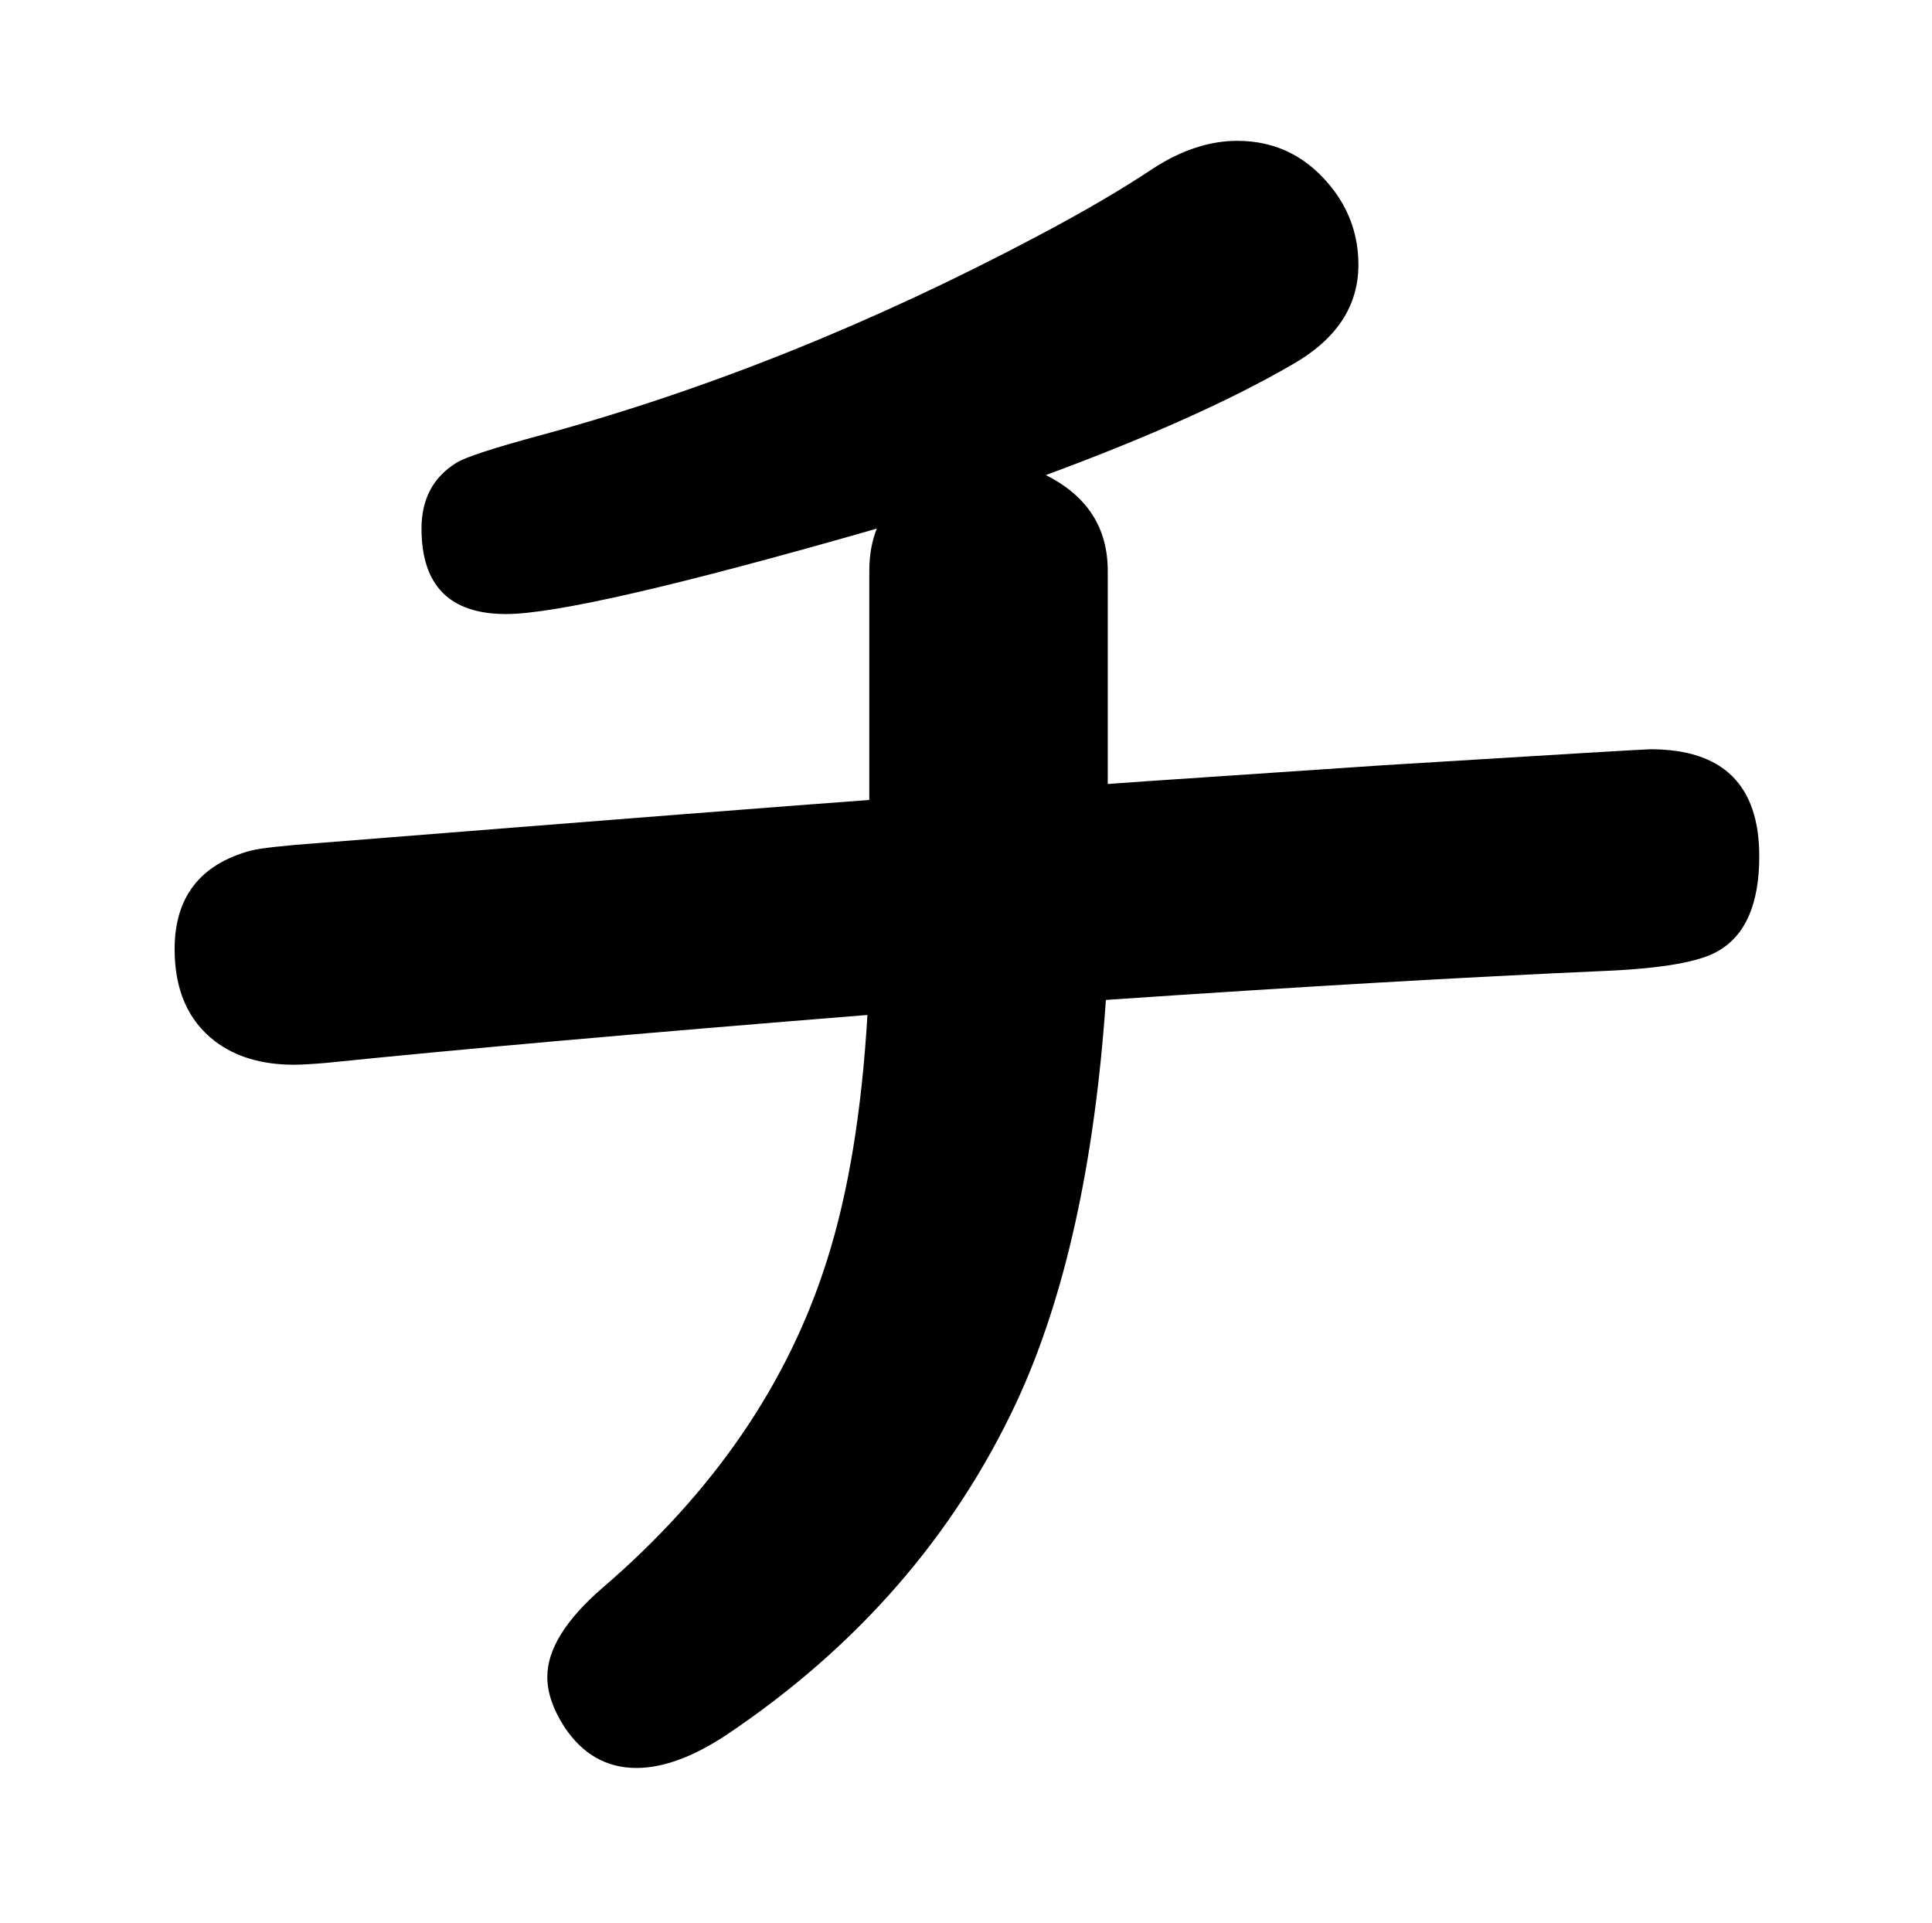 <?xml version="1.0" standalone="no"?>
<!DOCTYPE svg PUBLIC "-//W3C//DTD SVG 1.1//EN" "http://www.w3.org/Graphics/SVG/1.1/DTD/svg11.dtd" >
<svg xmlns="http://www.w3.org/2000/svg" xmlns:xlink="http://www.w3.org/1999/xlink" version="1.1" viewBox="-10 0 2058 2048">
   <path fill="currentColor"
d="M916 852v-244q0 -25 8 -45q-317 91 -395 91q-90 0 -90 -91q0 -47 37 -70q14 -9 92 -30q264 -72 528 -212q72 -38 123 -72q45 -29 89 -29q63 0 103 53q26 35 26 79q0 66 -70 106q-98 57 -263 118q66 33 66 102v227l42 -3l252 -17q276 -17 284 -17q116 0 116 114
q0 76 -44 101q-29 17 -118 21q-227 10 -534 31q-18 262 -95 428q-100 214 -308 354q-54 36 -97 36q-48 0 -77 -44q-18 -28 -18 -53q0 -44 59 -95q177 -152 239 -349q34 -107 43 -261q-361 29 -576 51q-23 2 -35 2q-51 0 -84 -25q-43 -33 -43 -98q0 -83 81 -105q16 -4 71 -8
q452 -36 588 -46z" />
</svg>
